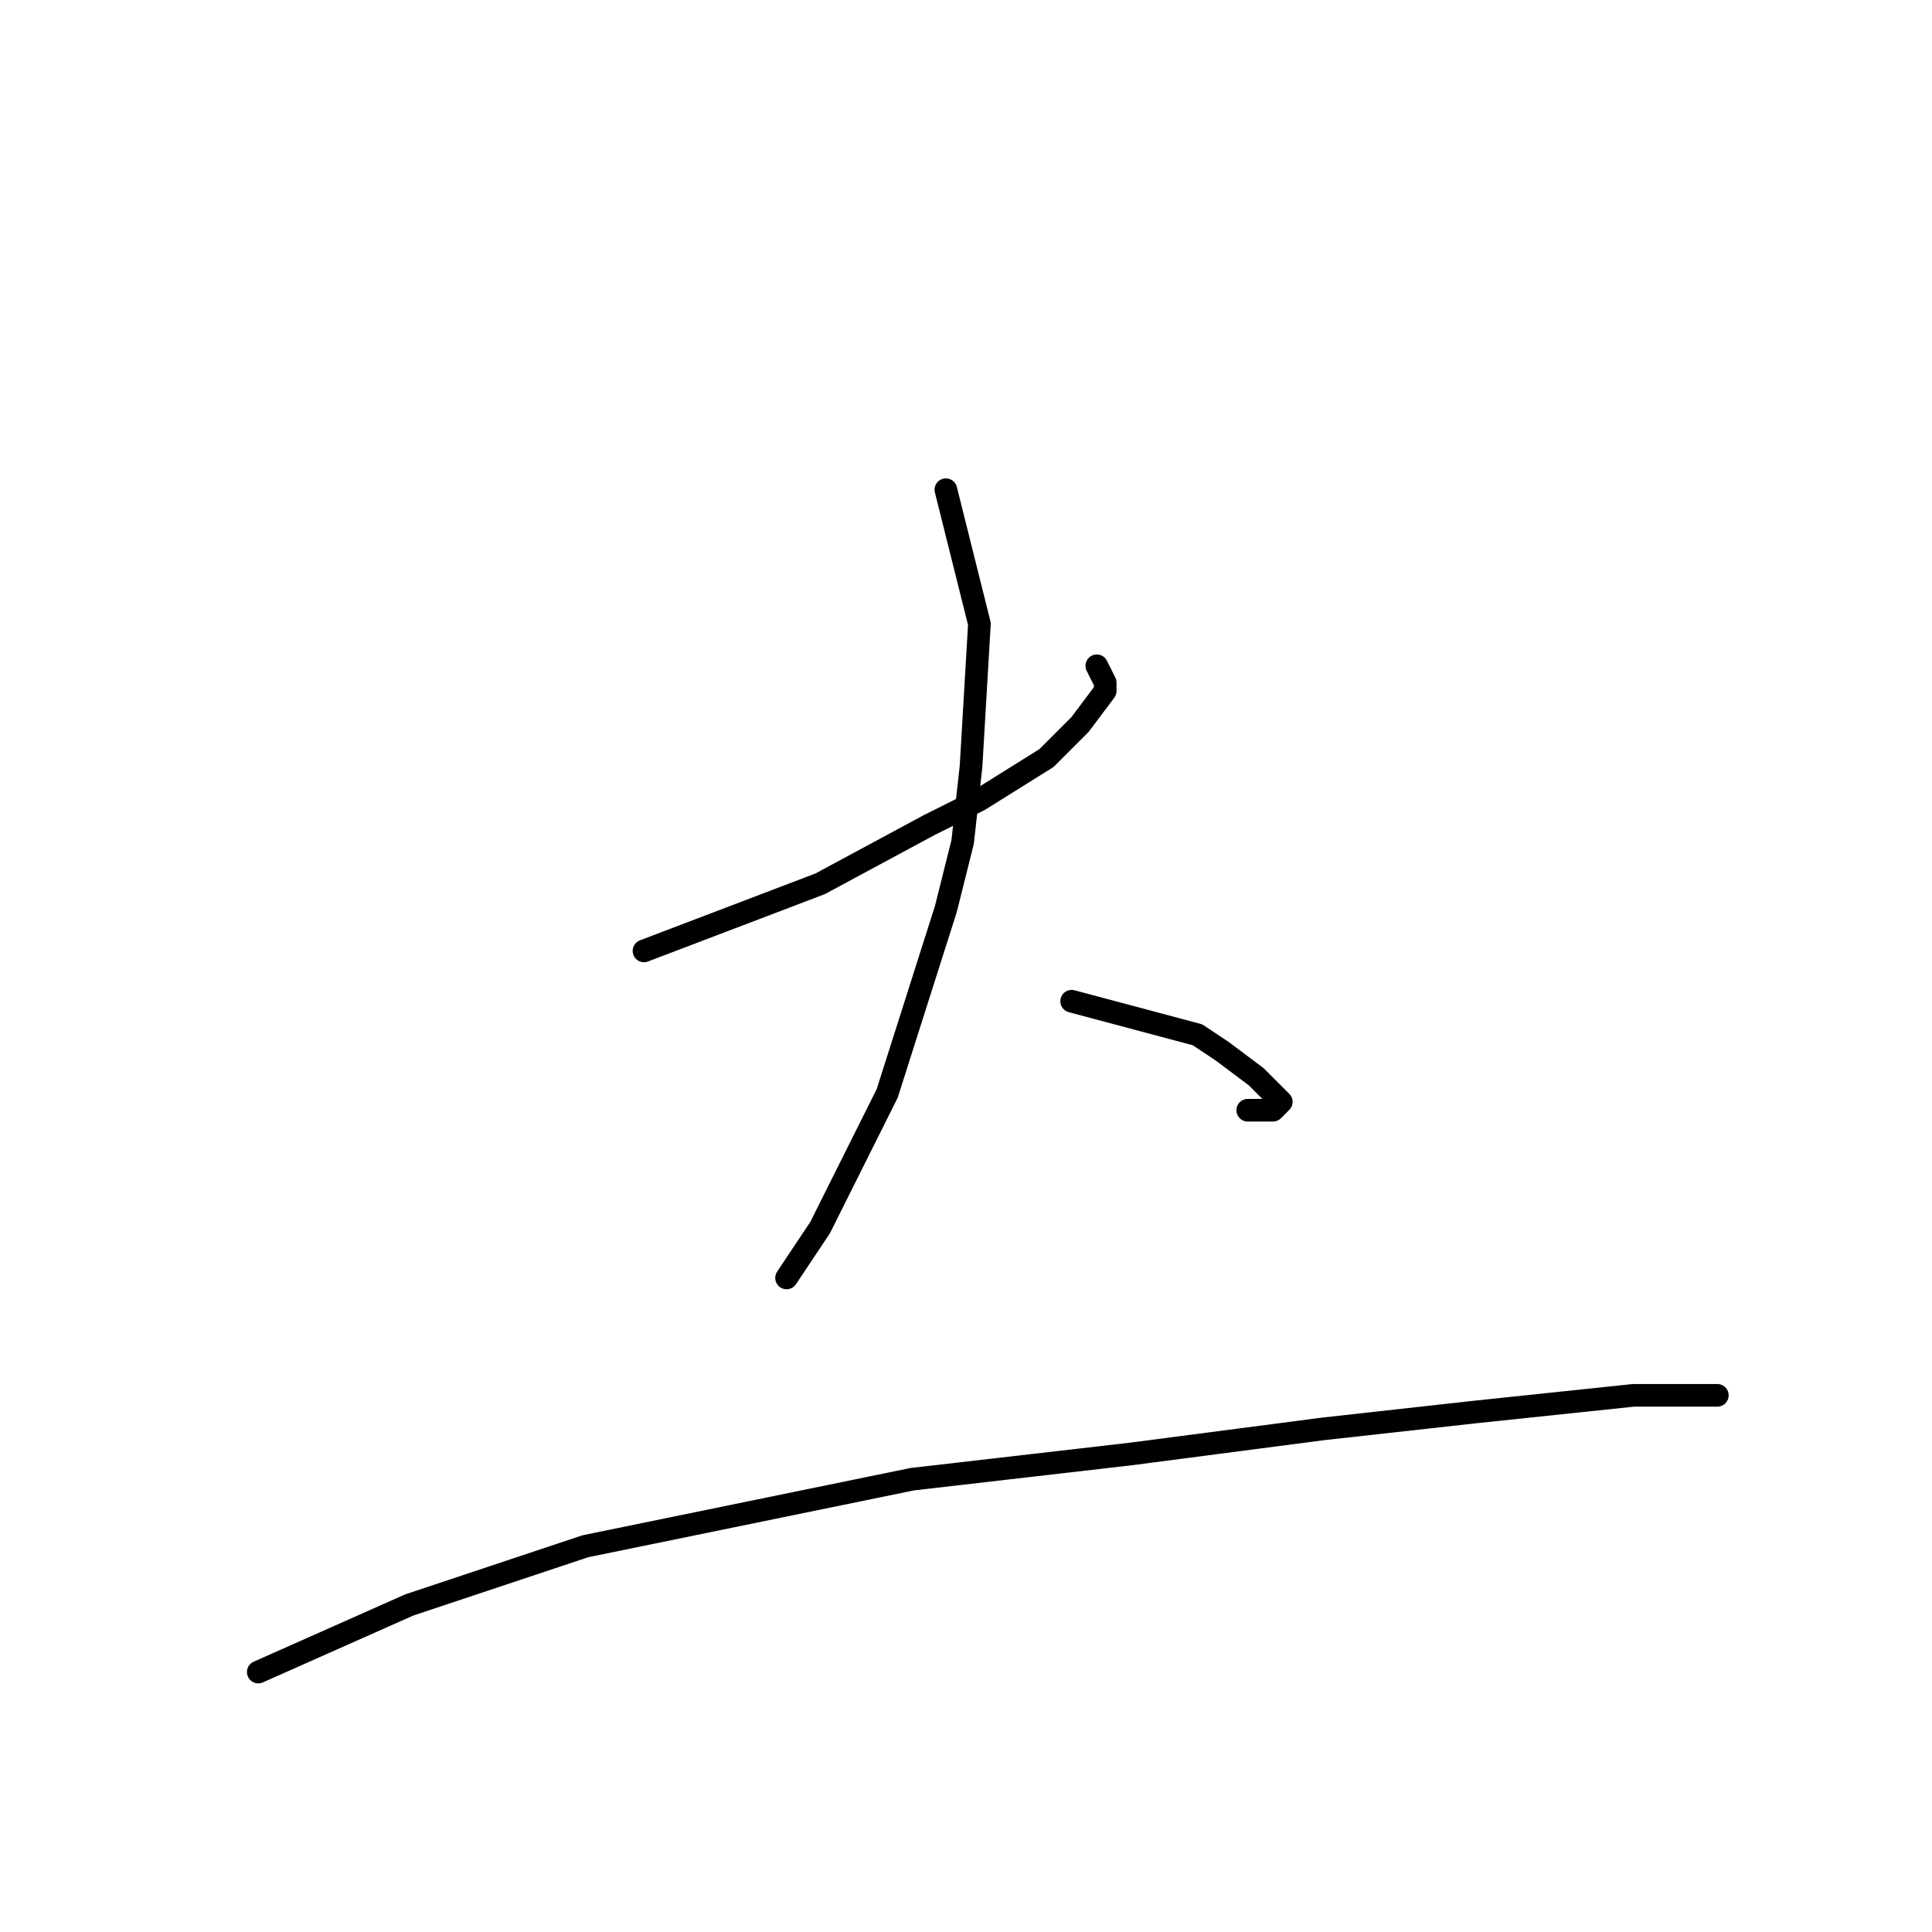 <?xml version="1.0" standalone="no"?>
    <svg width="256" height="256" xmlns="http://www.w3.org/2000/svg" version="1.1">
    <polyline stroke="black" stroke-width="3" stroke-linecap="round" fill="transparent" stroke-linejoin="round" points="85.333 126 108.667 117.111 123.111 109.333 129.778 106 138.667 100.444 143.111 96 146.444 91.556 146.444 90.444 145.333 88.222 145.333 88.222 " />
        <polyline stroke="black" stroke-width="3" stroke-linecap="round" fill="transparent" stroke-linejoin="round" points="125.333 64.889 129.778 82.667 128.667 101.556 127.556 111.556 125.333 120.444 117.556 144.889 108.667 162.667 104.222 169.333 104.222 169.333 " />
        <polyline stroke="black" stroke-width="3" stroke-linecap="round" fill="transparent" stroke-linejoin="round" points="142 132.667 158.667 137.111 162 139.333 166.444 142.667 168.667 144.889 169.778 146 168.667 147.111 165.333 147.111 165.333 147.111 " />
        <polyline stroke="black" stroke-width="3" stroke-linecap="round" fill="transparent" stroke-linejoin="round" points="34.222 221.556 54.222 212.667 77.556 204.889 120.889 196 149.778 192.667 175.333 189.333 195.333 187.111 216.444 184.889 224.222 184.889 227.556 184.889 227.556 184.889 " />
        </svg>